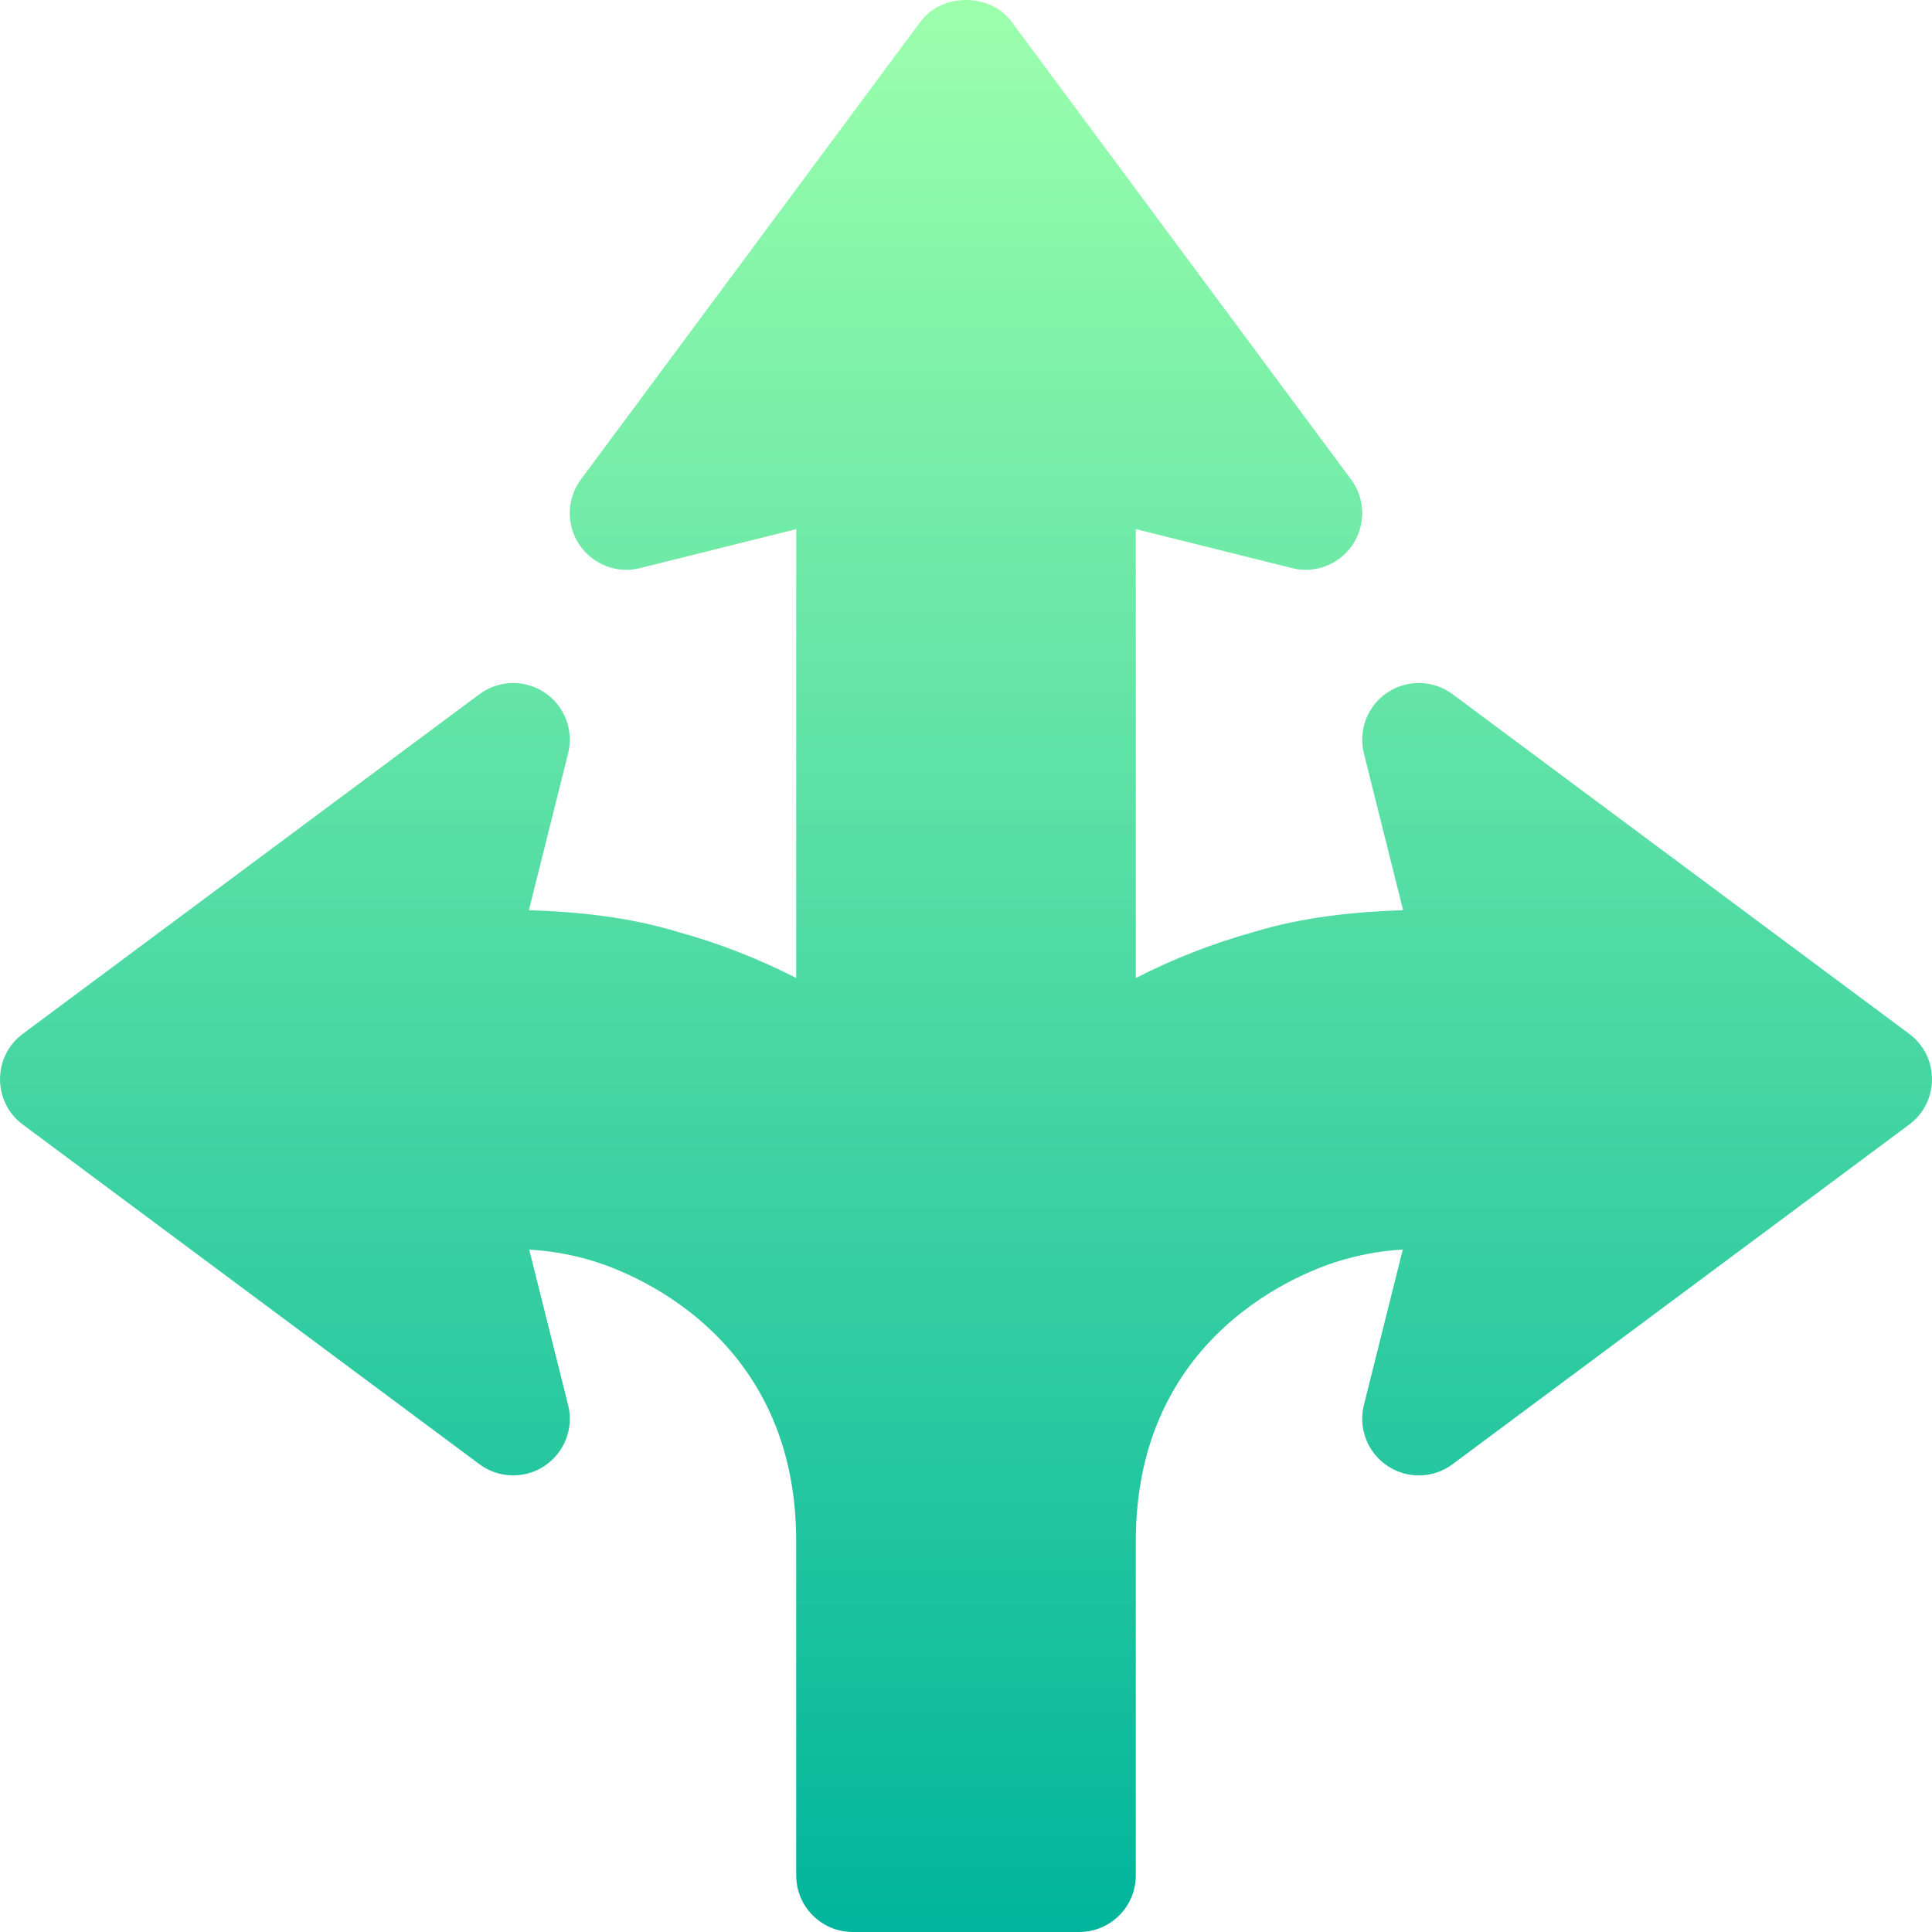 <svg id="Capa_1" enable-background="new 0 0 512 512" height="512" viewBox="0 0 512 512" width="512" xmlns="http://www.w3.org/2000/svg" xmlns:xlink="http://www.w3.org/1999/xlink"><linearGradient id="SVGID_1_" gradientUnits="userSpaceOnUse" x1="256" x2="256" y1="512" y2="0"><stop offset="0" stop-color="#00b59c"/><stop offset="1" stop-color="#9cffac"/></linearGradient><g><g><g><path d="m505.993 274.003-121-90c-5.098-3.823-12.012-3.984-17.285-.498-5.303 3.516-7.793 9.976-6.27 16.128l10.4 41.572c-12.656.439-26.367 1.743-39.492 5.757-10.957 3.047-21.445 7.148-31.348 12.231v-118.974l41.367 10.327c6.152 1.582 12.627-.967 16.143-6.255 3.486-5.288 3.311-12.217-.498-17.285l-90-121.337c-5.684-7.559-18.34-7.559-24.023 0l-89.998 121.337c-3.809 5.068-3.984 11.997-.498 17.285 3.545 5.288 10.02 7.837 16.143 6.255l41.367-10.327v118.96c-9.873-5.054-20.244-9.126-31.025-12.114-13.33-4.072-26.689-5.42-39.814-5.859l10.4-41.572c1.523-6.152-.967-12.612-6.27-16.128-5.244-3.472-12.158-3.311-17.285.498l-121 90c-8.006 5.989-7.996 18.013 0 23.994l121 90c5.098 3.823 12.012 3.999 17.285.498 5.303-3.516 7.793-9.976 6.27-16.128l-10.313-41.206c4.98.308 9.844 1.011 15.527 2.607 5.654 1.538 55.225 16.626 55.225 74.634v88.597c0 8.291 6.709 15 15 15h59.998c8.291 0 15-6.709 15-15v-88.598c0-58.037 49.57-73.096 55.371-74.663 5.596-1.582 10.43-2.285 15.381-2.593l-10.313 41.221c-1.523 6.152.967 12.612 6.27 16.128 5.273 3.516 12.188 3.34 17.285-.498l121-90c8.006-5.989 7.996-18.013 0-23.994z" fill="url(#SVGID_1_)"/></g></g></g></svg>